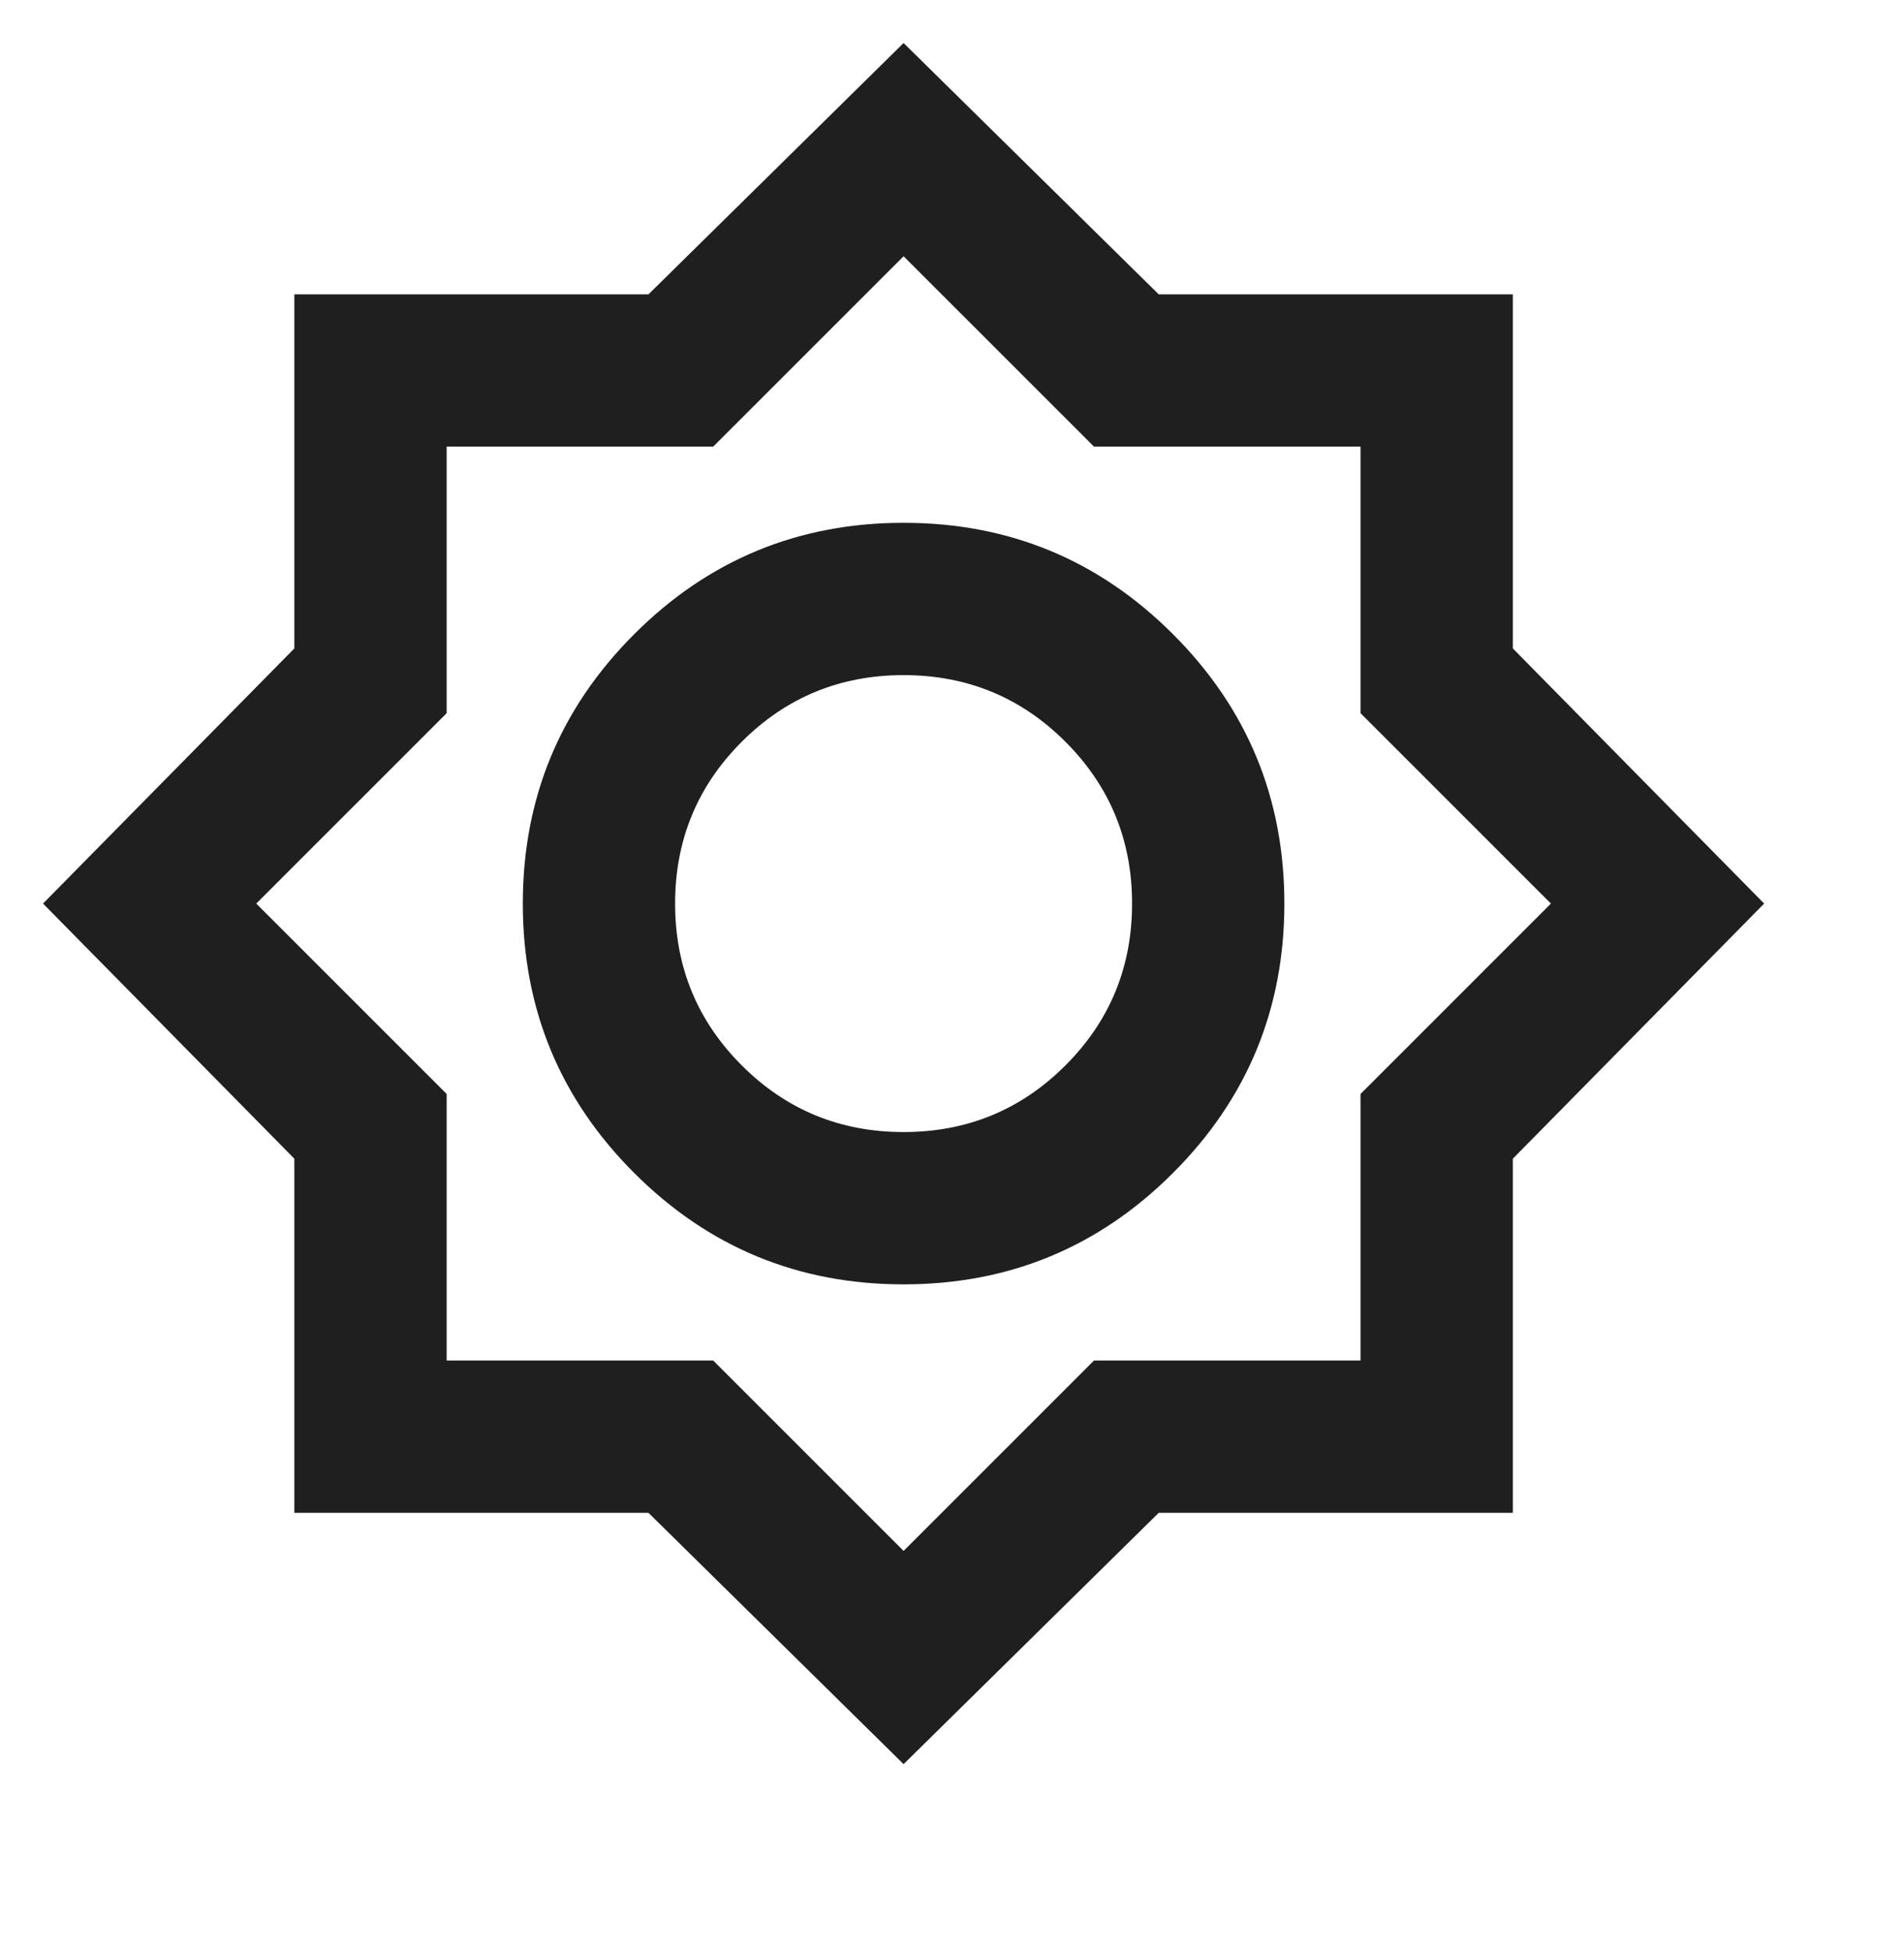 <svg width="80" height="82" viewBox="0 0 80 82" fill="none" xmlns="http://www.w3.org/2000/svg">
<path d="M37.966 74.094L27.247 63.539H12.367V48.665L1.808 37.95L12.367 27.235V12.362H27.247L37.966 1.807L48.685 12.362H63.565V27.235L74.124 37.95L63.565 48.665V63.539H48.685L37.966 74.094ZM37.966 53.943C42.392 53.943 46.166 52.384 49.285 49.265C52.405 46.147 53.965 42.375 53.965 37.95C53.965 33.526 52.405 29.754 49.285 26.636C46.166 23.517 42.392 21.958 37.966 21.958C33.54 21.958 29.767 23.517 26.647 26.636C23.527 29.754 21.967 33.526 21.967 37.95C21.967 42.375 23.527 46.147 26.647 49.265C29.767 52.384 33.54 53.943 37.966 53.943ZM37.966 47.546C35.3 47.546 33.033 46.613 31.166 44.747C29.3 42.882 28.366 40.616 28.366 37.95C28.366 35.285 29.3 33.019 31.166 31.154C33.033 29.288 35.3 28.355 37.966 28.355C40.633 28.355 42.899 29.288 44.766 31.154C46.632 33.019 47.566 35.285 47.566 37.95C47.566 40.616 46.632 42.882 44.766 44.747C42.899 46.613 40.633 47.546 37.966 47.546ZM37.966 65.138L45.966 57.142H57.165V45.947L65.165 37.95L57.165 29.954V18.759H45.966L37.966 10.763L29.966 18.759H18.767V29.954L10.767 37.95L18.767 45.947V57.142H29.966L37.966 65.138Z" fill="#1F1F1F"/>
</svg>

